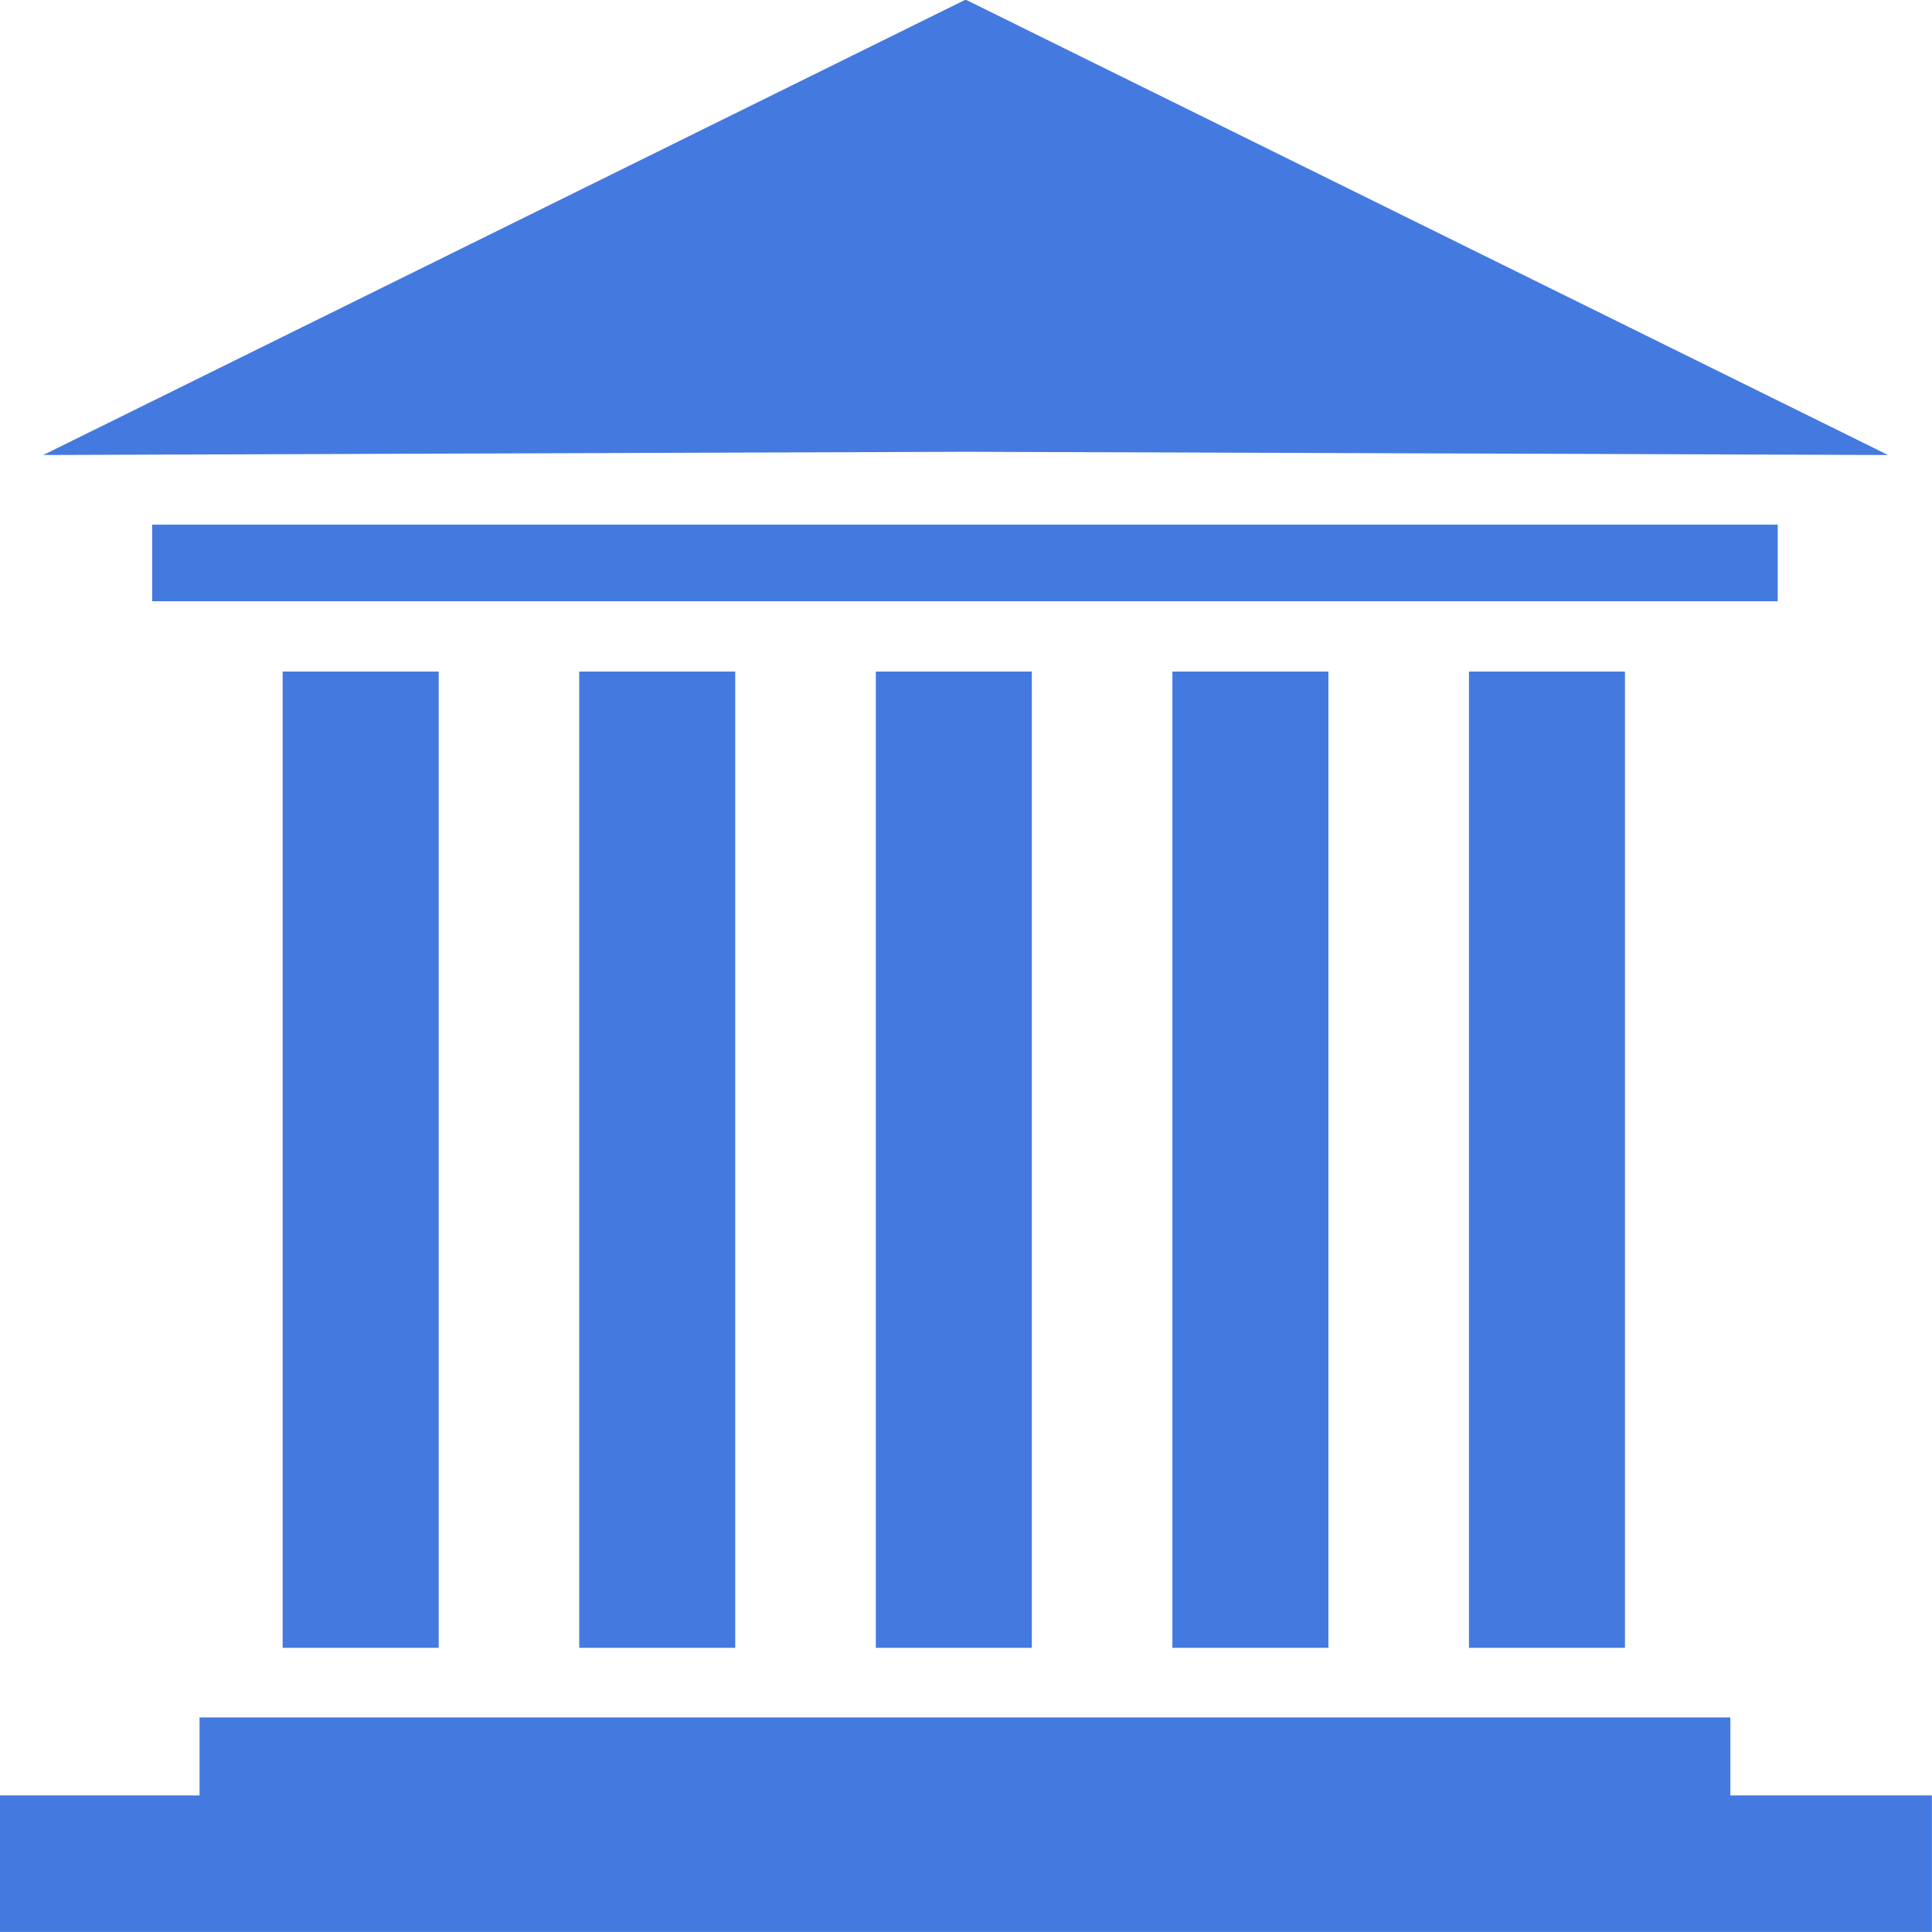 <svg width="80" height="80" viewBox="0 0 80 80" fill="none" xmlns="http://www.w3.org/2000/svg">
<g clip-path="url(#clip0_522_10143)">
<path d="M18.166 68.233H11.704V27.808H18.166V68.233Z" fill="#4479DF"/>
<path d="M30.444 68.233H23.985V27.808H30.444V68.233Z" fill="#4479DF"/>
<path d="M42.726 68.233H36.266V27.808H42.726V68.233Z" fill="#4479DF"/>
<path d="M55.007 68.233H48.547V27.808H55.007V68.233Z" fill="#4479DF"/>
<path d="M67.286 68.233H60.827V27.808H67.286V68.233Z" fill="#4479DF"/>
<path d="M71.651 74.345V71.116H8.263V74.345H-0.082V79.998H79.996V74.345H71.651Z" fill="#4479DF"/>
<path d="M6.301 24.897H73.612V21.723H6.301V24.897Z" fill="#4479DF"/>
<path d="M78.179 18.841L40.012 -0.002H39.957L1.791 18.841L39.983 18.707L78.179 18.841Z" fill="#4479DF"/>
</g>
<defs>
<clipPath id="clip0_522_10143">
<rect width="80" height="80" fill="white"/>
</clipPath>
</defs>
</svg>

